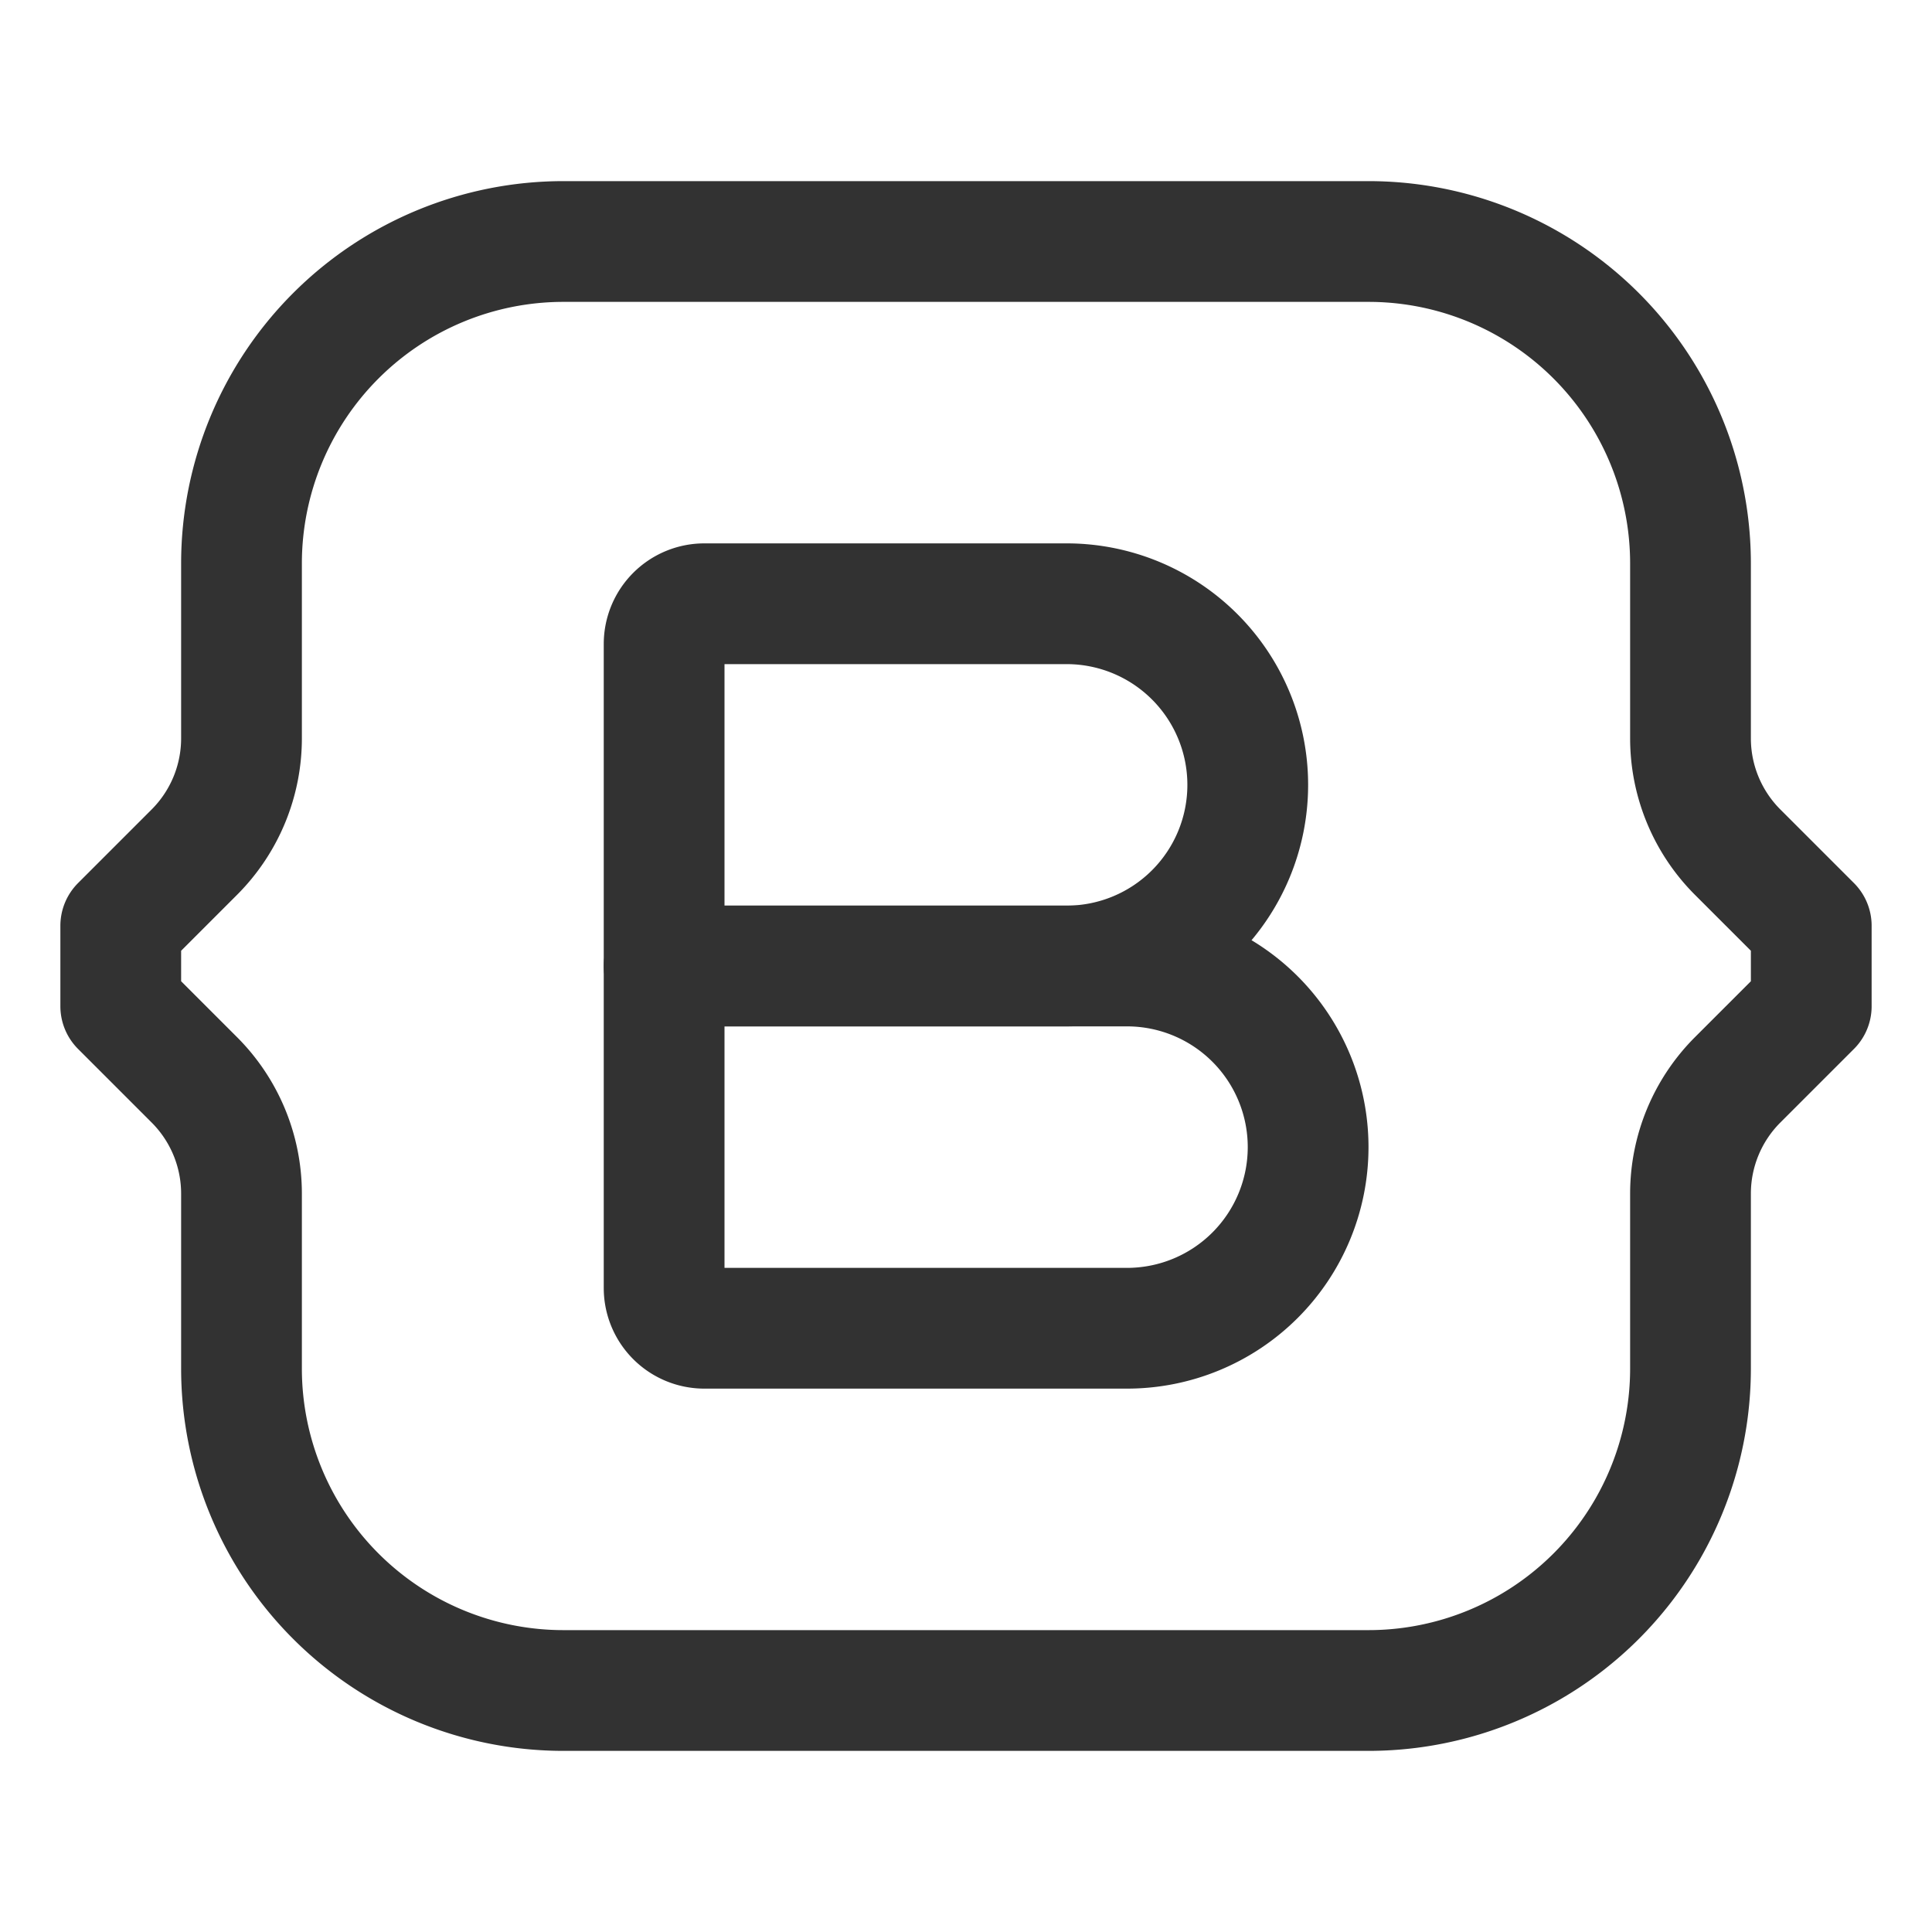 <svg xmlns="http://www.w3.org/2000/svg" viewBox="0 0 24 24"><path d="M8.75,7.5h4.5A2.25,2.25,0,0,1,15.5,9.75v0A2.25,2.25,0,0,1,13.25,12h-5a0,0,0,0,1,0,0V8a.5.5,0,0,1,.5-.5Z" fill="none" stroke="#323232" stroke-linecap="round" stroke-linejoin="round" stroke-width="1.5"/><path d="M8.25,12H14a2.25,2.25,0,0,1,2.25,2.25v0A2.25,2.25,0,0,1,14,16.5H8.75a.5.5,0,0,1-.5-.5V12A0,0,0,0,1,8.25,12Z" fill="none" stroke="#323232" stroke-linecap="round" stroke-linejoin="round" stroke-width="1.5"/><path d="M7,3H17a4,4,0,0,1,4,4V9.172a2,2,0,0,0,.586,1.414L22.5,11.5v1l-.914.914A2,2,0,0,0,21,14.828V17a4,4,0,0,1-4,4H7a4,4,0,0,1-4-4V14.828a2,2,0,0,0-.586-1.414L1.5,12.5v-1l.914-.914A2,2,0,0,0,3,9.172V7A4,4,0,0,1,7,3Z" fill="none" stroke="#323232" stroke-linecap="round" stroke-linejoin="round" stroke-width="1.5"/></svg>